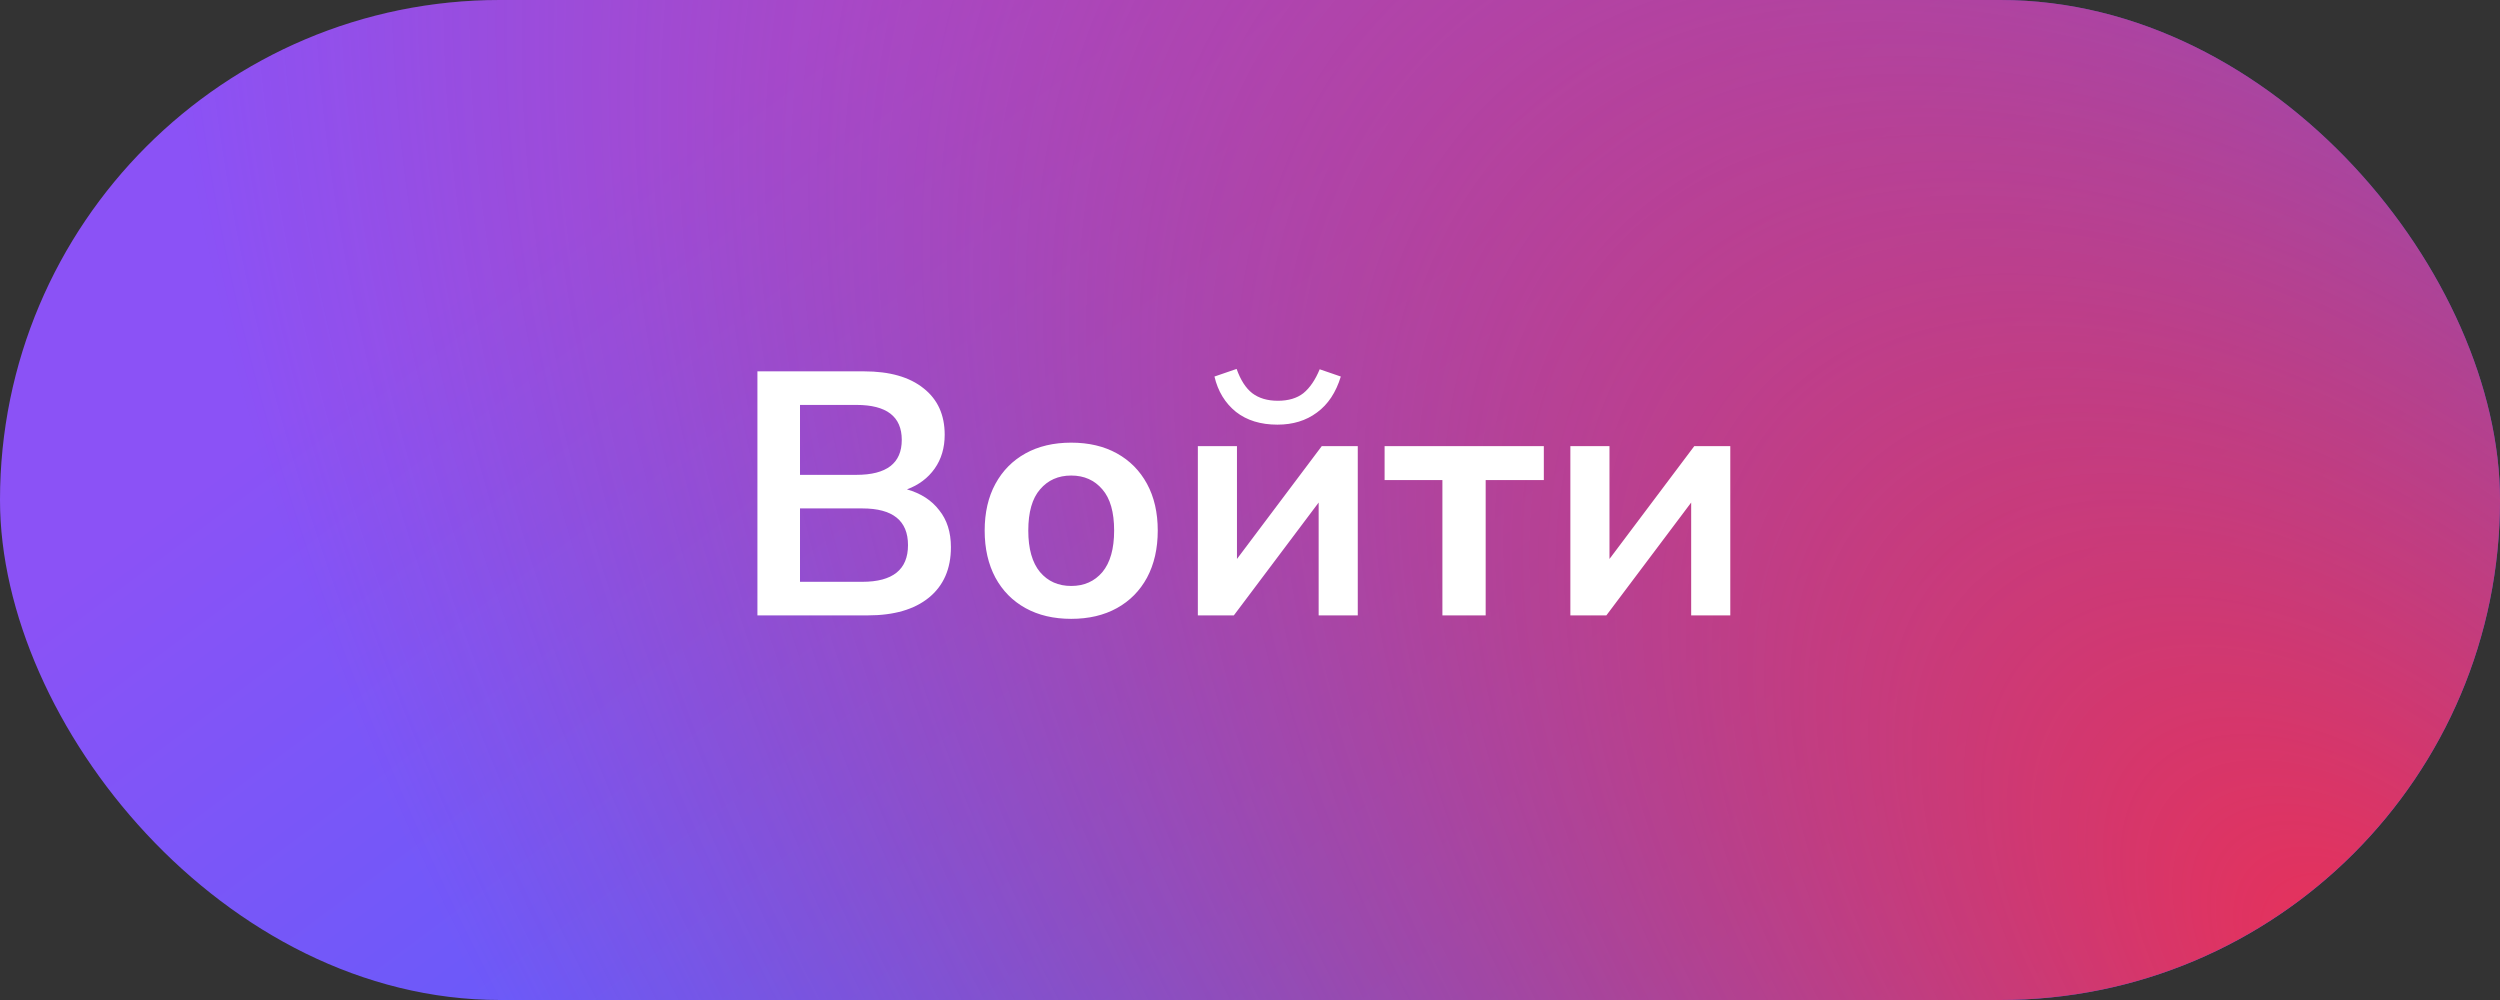 <svg width="130" height="52" viewBox="0 0 130 52" fill="none" xmlns="http://www.w3.org/2000/svg">
<rect x="0" y="0" width="130" height="52" fill="#333333" stroke="none"/>
<rect width="130" height="52" rx="26" fill="url(#paint0_linear_1700_1015)"/>
<rect width="130" height="52" rx="26" fill="url(#paint1_radial_1700_1015)"/>
<path d="M39.386 32V19.31H44.93C46.262 19.31 47.294 19.604 48.026 20.192C48.758 20.768 49.124 21.572 49.124 22.604C49.124 23.288 48.95 23.876 48.602 24.368C48.254 24.86 47.774 25.22 47.162 25.448C47.882 25.652 48.44 26.012 48.836 26.528C49.244 27.032 49.448 27.674 49.448 28.454C49.448 29.582 49.064 30.458 48.296 31.082C47.54 31.694 46.484 32 45.128 32H39.386ZM41.6 24.692H44.534C46.106 24.692 46.892 24.086 46.892 22.874C46.892 21.662 46.106 21.056 44.534 21.056H41.6V24.692ZM41.6 30.254H44.84C46.424 30.254 47.216 29.618 47.216 28.346C47.216 27.074 46.424 26.438 44.84 26.438H41.6V30.254ZM55.703 32.18C54.791 32.18 53.999 31.994 53.327 31.622C52.655 31.25 52.133 30.722 51.761 30.038C51.389 29.342 51.203 28.526 51.203 27.59C51.203 26.654 51.389 25.844 51.761 25.16C52.133 24.476 52.655 23.948 53.327 23.576C53.999 23.204 54.791 23.018 55.703 23.018C56.615 23.018 57.407 23.204 58.079 23.576C58.751 23.948 59.273 24.476 59.645 25.16C60.017 25.844 60.203 26.654 60.203 27.59C60.203 28.526 60.017 29.342 59.645 30.038C59.273 30.722 58.751 31.25 58.079 31.622C57.407 31.994 56.615 32.18 55.703 32.18ZM55.703 30.47C56.375 30.47 56.915 30.23 57.323 29.75C57.731 29.258 57.935 28.538 57.935 27.59C57.935 26.63 57.731 25.916 57.323 25.448C56.915 24.968 56.375 24.728 55.703 24.728C55.031 24.728 54.491 24.968 54.083 25.448C53.675 25.916 53.471 26.63 53.471 27.59C53.471 28.538 53.675 29.258 54.083 29.75C54.491 30.23 55.031 30.47 55.703 30.47ZM62.288 32V23.198H64.322V29.066L68.732 23.198H70.604V32H68.57V26.132L64.16 32H62.288ZM66.428 22.082C65.552 22.082 64.832 21.86 64.268 21.416C63.704 20.96 63.332 20.348 63.152 19.58L64.304 19.184C64.508 19.76 64.778 20.18 65.114 20.444C65.462 20.708 65.906 20.84 66.446 20.84C66.998 20.84 67.442 20.708 67.778 20.444C68.114 20.168 68.396 19.754 68.624 19.202L69.722 19.58C69.47 20.408 69.056 21.032 68.48 21.452C67.916 21.872 67.232 22.082 66.428 22.082ZM75.005 32V24.962H71.999V23.198H80.279V24.962H77.255V32H75.005ZM81.659 32V23.198H83.693V29.066L88.103 23.198H89.975V32H87.941V26.132L83.531 32H81.659Z" fill="white"/>
<defs>
<linearGradient id="paint0_linear_1700_1015" x1="43.633" y1="-27.195" x2="125.565" y2="82.987" gradientUnits="userSpaceOnUse">
<stop offset="0.161" stop-color="#8B52F6"/>
<stop offset="0.74" stop-color="#3A66FF"/>
</linearGradient>
<radialGradient id="paint1_radial_1700_1015" cx="0" cy="0" r="1" gradientUnits="userSpaceOnUse" gradientTransform="translate(122.803 52) rotate(135.855) scale(80.239 140.491)">
<stop stop-color="#EA3057"/>
<stop offset="1" stop-color="#EA3057" stop-opacity="0"/>
</radialGradient>
</defs>
</svg>
